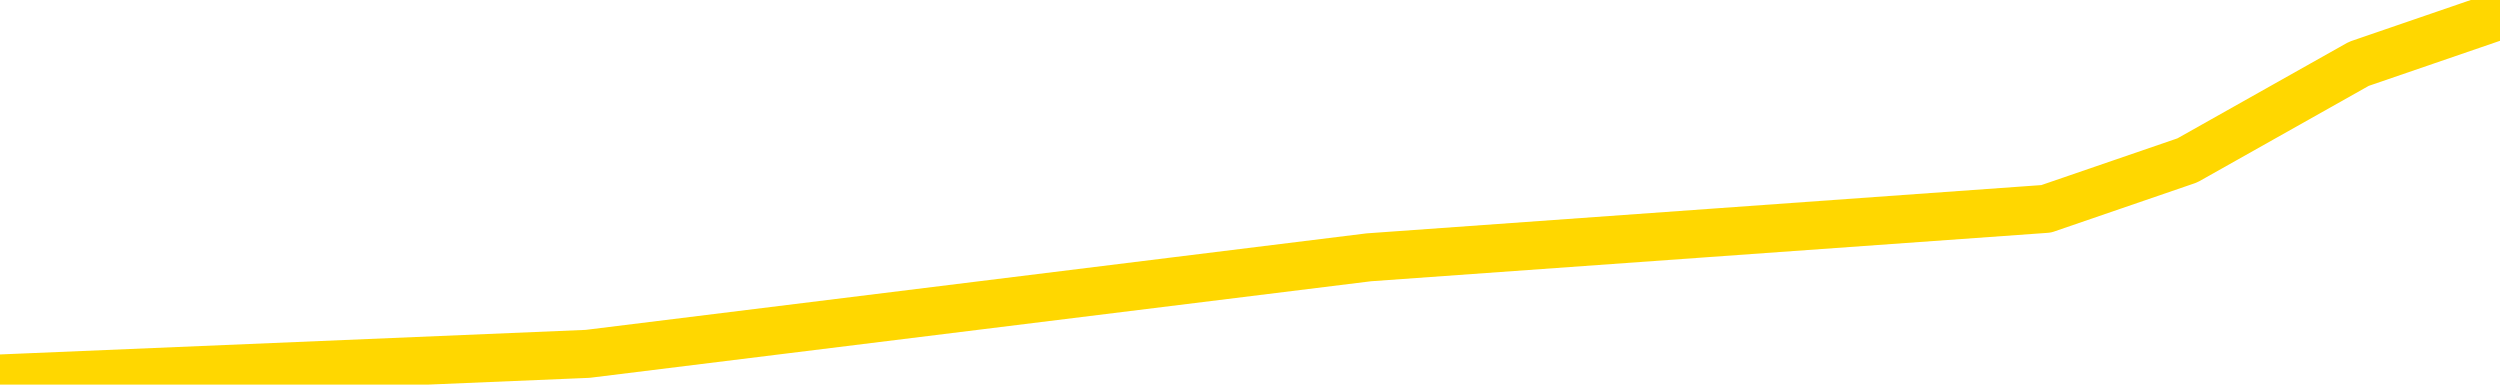 <svg xmlns="http://www.w3.org/2000/svg" version="1.1" viewBox="0 0 6500 1000">
	<path fill="none" stroke="gold" stroke-width="125" stroke-linecap="round" stroke-linejoin="round" d="M0 76392  L-338816 76392 L-336212 76266 L-334544 76140 L-316215 75889 L-316044 75637 L-308887 75386 L-308854 75386 L-295423 75260 L-292501 75386 L-279160 75008 L-274991 74505 L-273831 73876 L-273212 73247 L-271200 72870 L-267428 72618 L-266828 72367 L-266499 72115 L-266286 71864 L-265745 71612 L-264507 70606 L-263328 69600 L-260463 68593 L-259941 67587 L-255086 67335 L-252148 67084 L-252105 66832 L-251797 66581 L-251545 66329 L-248950 66077 L-244695 66077 L-244677 66077 L-243440 66077 L-241562 66077 L-239609 65826 L-238661 65574 L-238390 65323 L-238080 65197 L-237982 65071 L-237152 65071 L-235121 65197 L-234831 64065 L-232684 63562 L-232529 62807 L-228872 62052 L-228621 62430 L-228523 62304 L-228006 62681 L-225855 63310 L-224926 63939 L-223400 64568 L-222160 64568 L-220614 64442 L-217652 64191 L-216530 63939 L-216221 63688 L-215010 63562 L-212003 64945 L-211983 64820 L-211636 64694 L-211423 64568 L-211297 62807 L-211055 62555 L-211017 62304 L-210998 62052 L-210978 61801 L-210919 61549 L-210861 61298 L-210843 61046 L-210400 60794 L-209160 60543 L-207614 60291 L-204227 60040 L-198501 59914 L-198299 59788 L-196663 59662 L-194941 59537 L-193509 59411 L-193277 59285 L-192561 59159 L-186429 59033 L-186062 58782 L-185907 58530 L-185329 58279 L-185036 58027 L-184069 57776 L-183759 57524 L-183160 57272 L-181554 57272 L-180819 57272 L-180509 57398 L-179741 57398 L-177705 57147 L-177279 56895 L-176467 56769 L-169038 56518 L-168515 56266 L-168342 56015 L-167607 55763 L-166039 55511 L-165633 55386 L-163408 55134 L-162460 55008 L-162035 54883 L-161705 54883 L-160661 54757 L-158553 54505 L-158301 54254 L-157682 54002 L-156869 53876 L-154761 53625 L-154713 53373 L-152785 53122 L-152459 52870 L-152324 52618 L-151821 52493 L-150408 52241 L-149905 51738 L-149383 51361 L-145824 50857 L-145089 50354 L-142664 50354 L-141375 50103 L-140968 49977 L-137815 49977 L-137660 49977 L-137640 50103 L-137273 50103 L-136015 50228 L-135300 50354 L-134410 50354 L-134003 50354 L-133075 50354 L-131966 50228 L-131663 50732 L-125414 50983 L-124467 51235 L-122840 51486 L-122339 51612 L-118663 51738 L-117831 51864 L-113878 51989 L-112466 51612 L-109976 51361 L-109300 51109 L-109261 50983 L-108390 50983 L-105179 50857 L-102316 50732 L-101348 50606 L-100227 50354 L-100208 50103 L-98583 49851 L-98119 49474 L-98027 49348 L-91657 49222 L-90709 49096 L-88252 48971 L-87379 48719 L-86143 48593 L-84142 48467 L-83745 48216 L-82308 47964 L-80282 47838 L-80069 47587 L-78889 47461 L-77380 47335 L-77360 47210 L-75348 47084 L-74479 46832 L-73608 46706 L-73023 46455 L-72486 46203 L-71828 45952 L-70590 45700 L-70029 45574 L-68848 45449 L-67611 45323 L-67572 45197 L-67185 45071 L-66643 44820 L-65870 44694 L-64747 44568 L-62658 44316 L-62325 44065 L-62039 43813 L-61111 43688 L-60627 43436 L-59892 43310 L-56261 43184 L-55133 43059 L-54978 42933 L-53952 42681 L-50238 42555 L-49020 42304 L-47202 42052 L-44416 41927 L-43855 41675 L-39967 41675 L-37490 41549 L-36155 41549 L-35652 41423 L-35169 41298 L-32479 41298 L-28708 41298 L-26251 41298 L-25071 41298 L-24432 41172 L-22072 40920 L-21995 40794 L-20947 40669 L-20854 40417 L-20351 40417 L-19905 40417 L-19848 40417 L-19634 40417 L-16674 40166 L-13967 40040 L-13812 39914 L-10291 39788 L-9768 39537 L-8801 39285 L-8452 39159 L-7408 38908 L-6480 38656 L-6054 38530 L-4545 38530 L-3578 38405 L-3559 38279 L-1663 29096 L-1547 19662 L-1499 10354 L-1475 1046 L1528 920 L3559 669 L5320 543 L5687 417 L6133 166 L6500 40" />
</svg>
